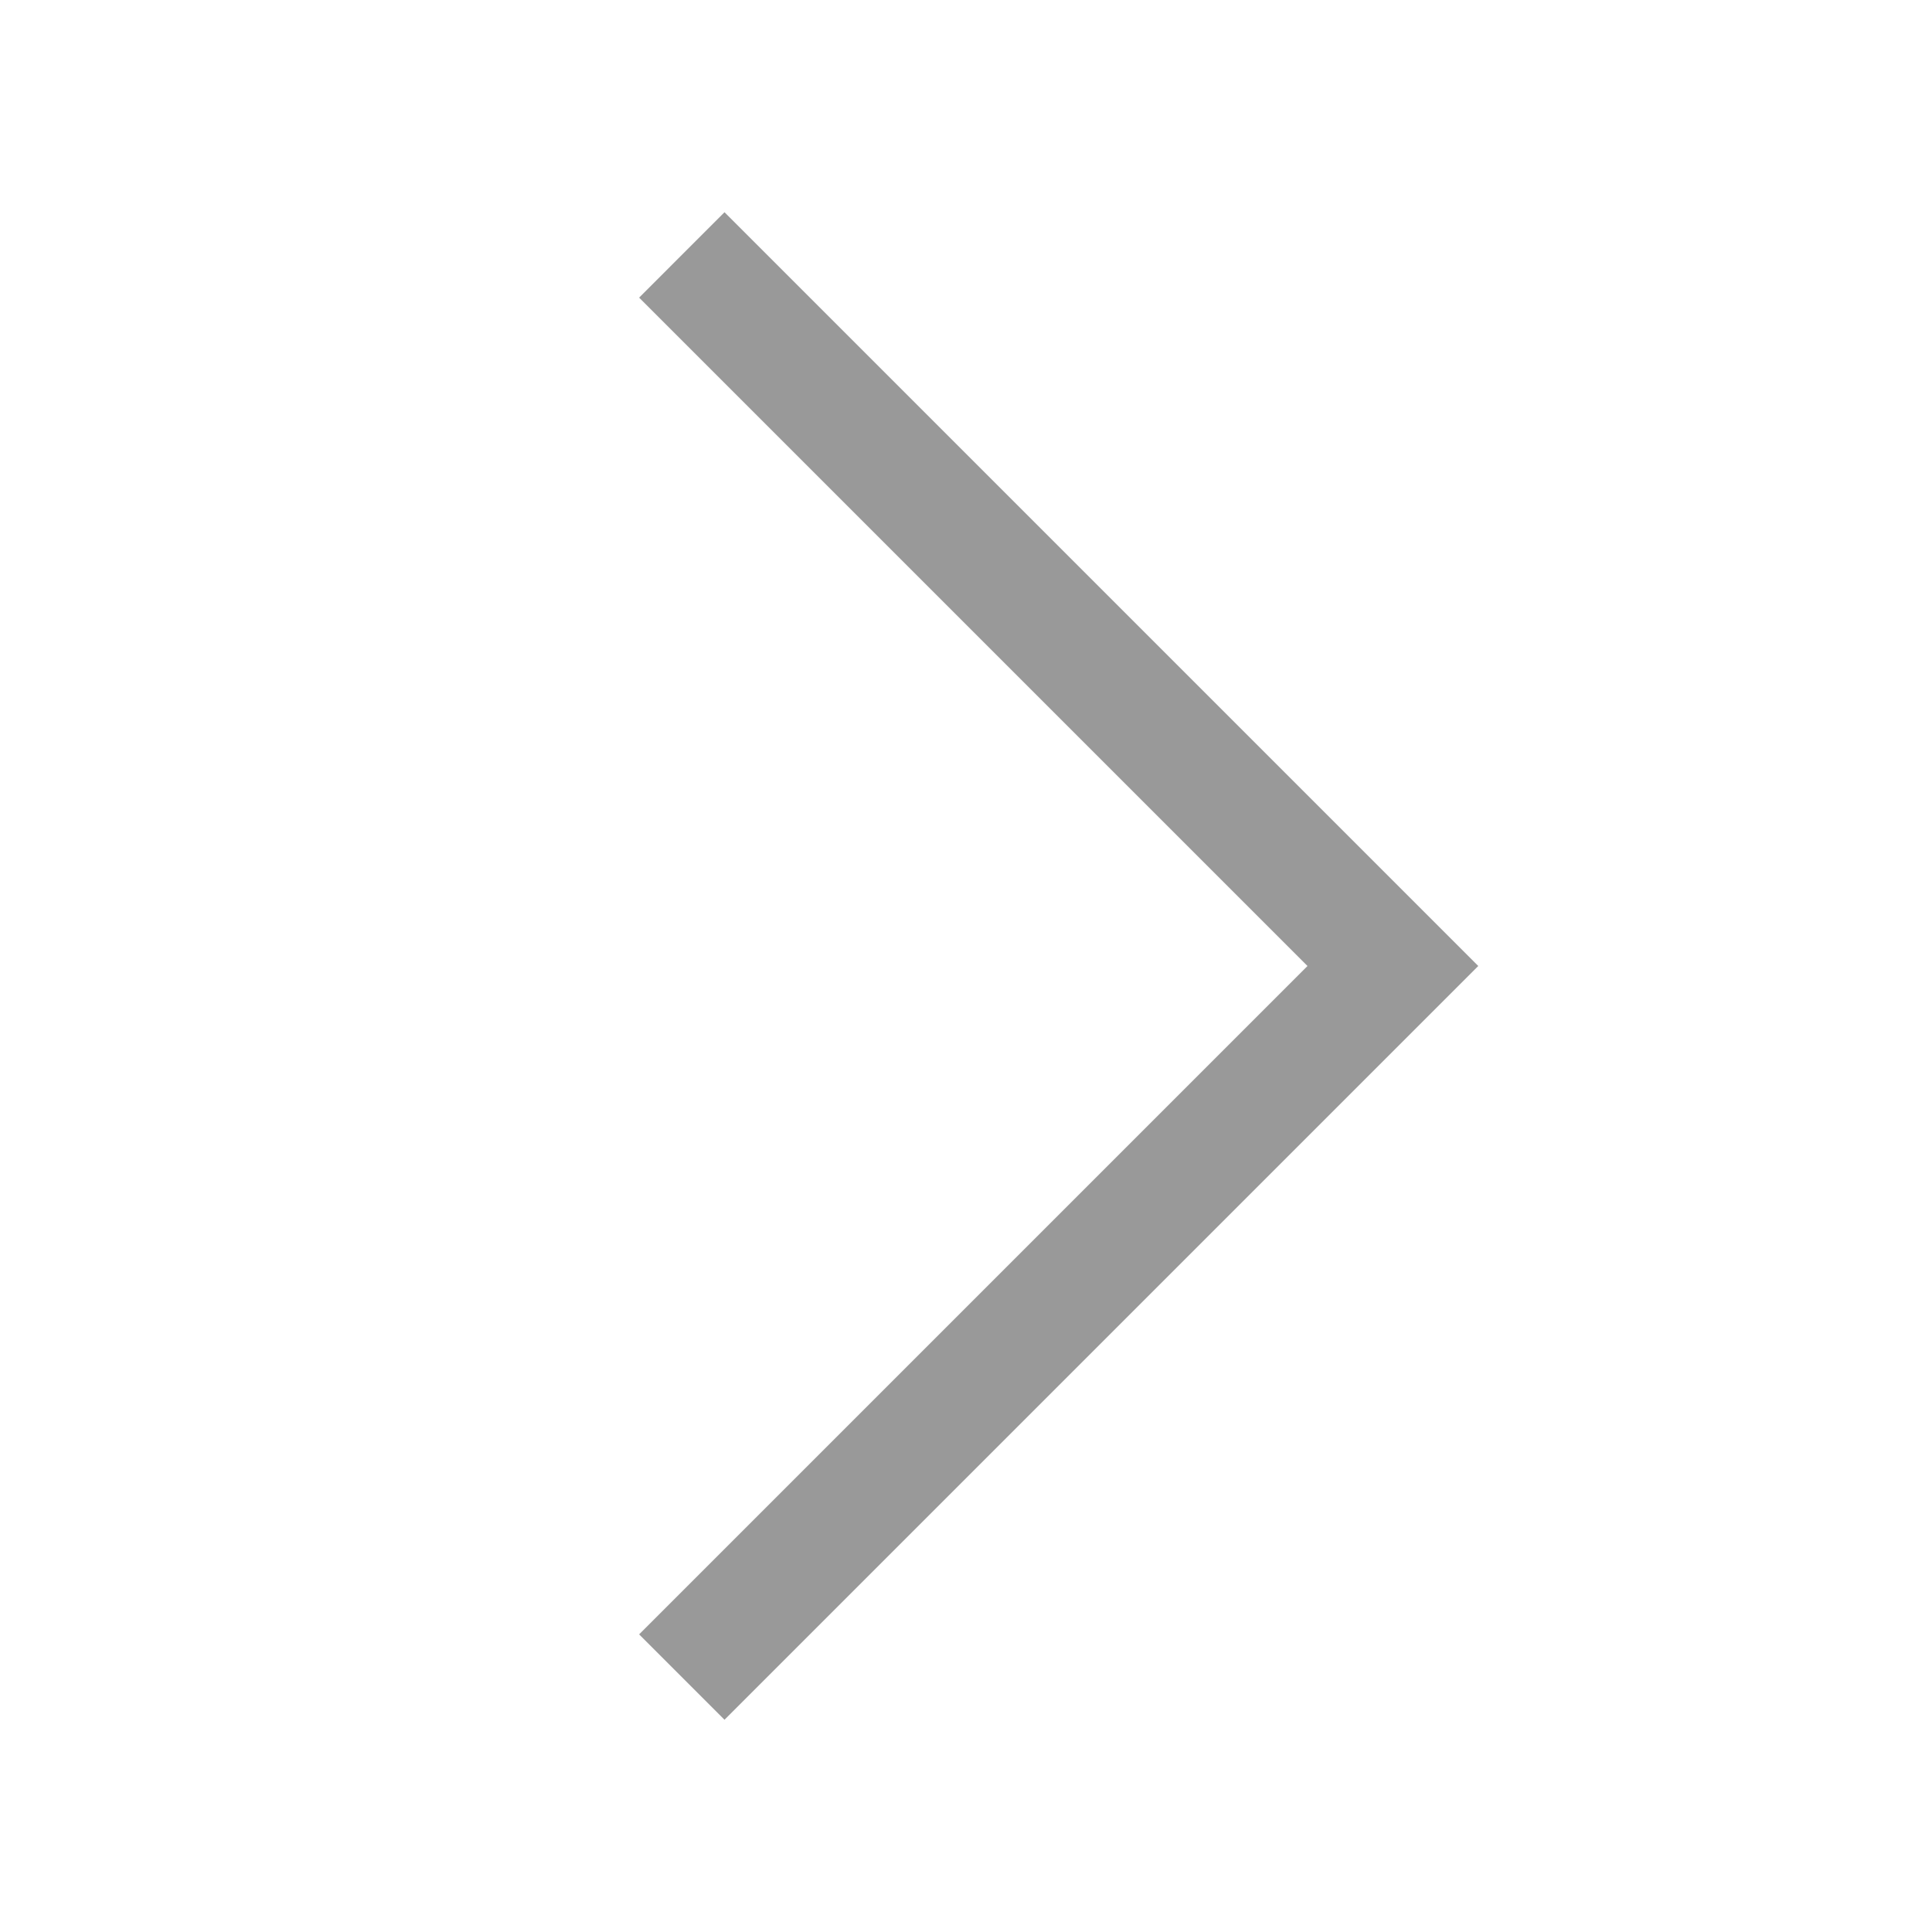 <?xml version="1.0" encoding="UTF-8"?>
<svg width="16px" height="16px" viewBox="0 0 16 16" version="1.1" xmlns="http://www.w3.org/2000/svg" xmlns:xlink="http://www.w3.org/1999/xlink">
    <title>chevronRight</title>
    <g id="chevronRight" stroke="none" stroke-width="1" fill="none" fill-rule="evenodd" fill-opacity="0.4">
        <path d="M1.586,12.414 L1.586,11.414 L9.414,11.414 L9.414,3.586 L10.414,3.586 L10.414,12.414 L1.586,12.414 Z" id="Combined-Shape-Copy-2" fill="#000000" fill-rule="nonzero" transform="translate(6, 8) scale(-1, 1) rotate(-225) translate(-6, -8) "></path>
    </g>
</svg>